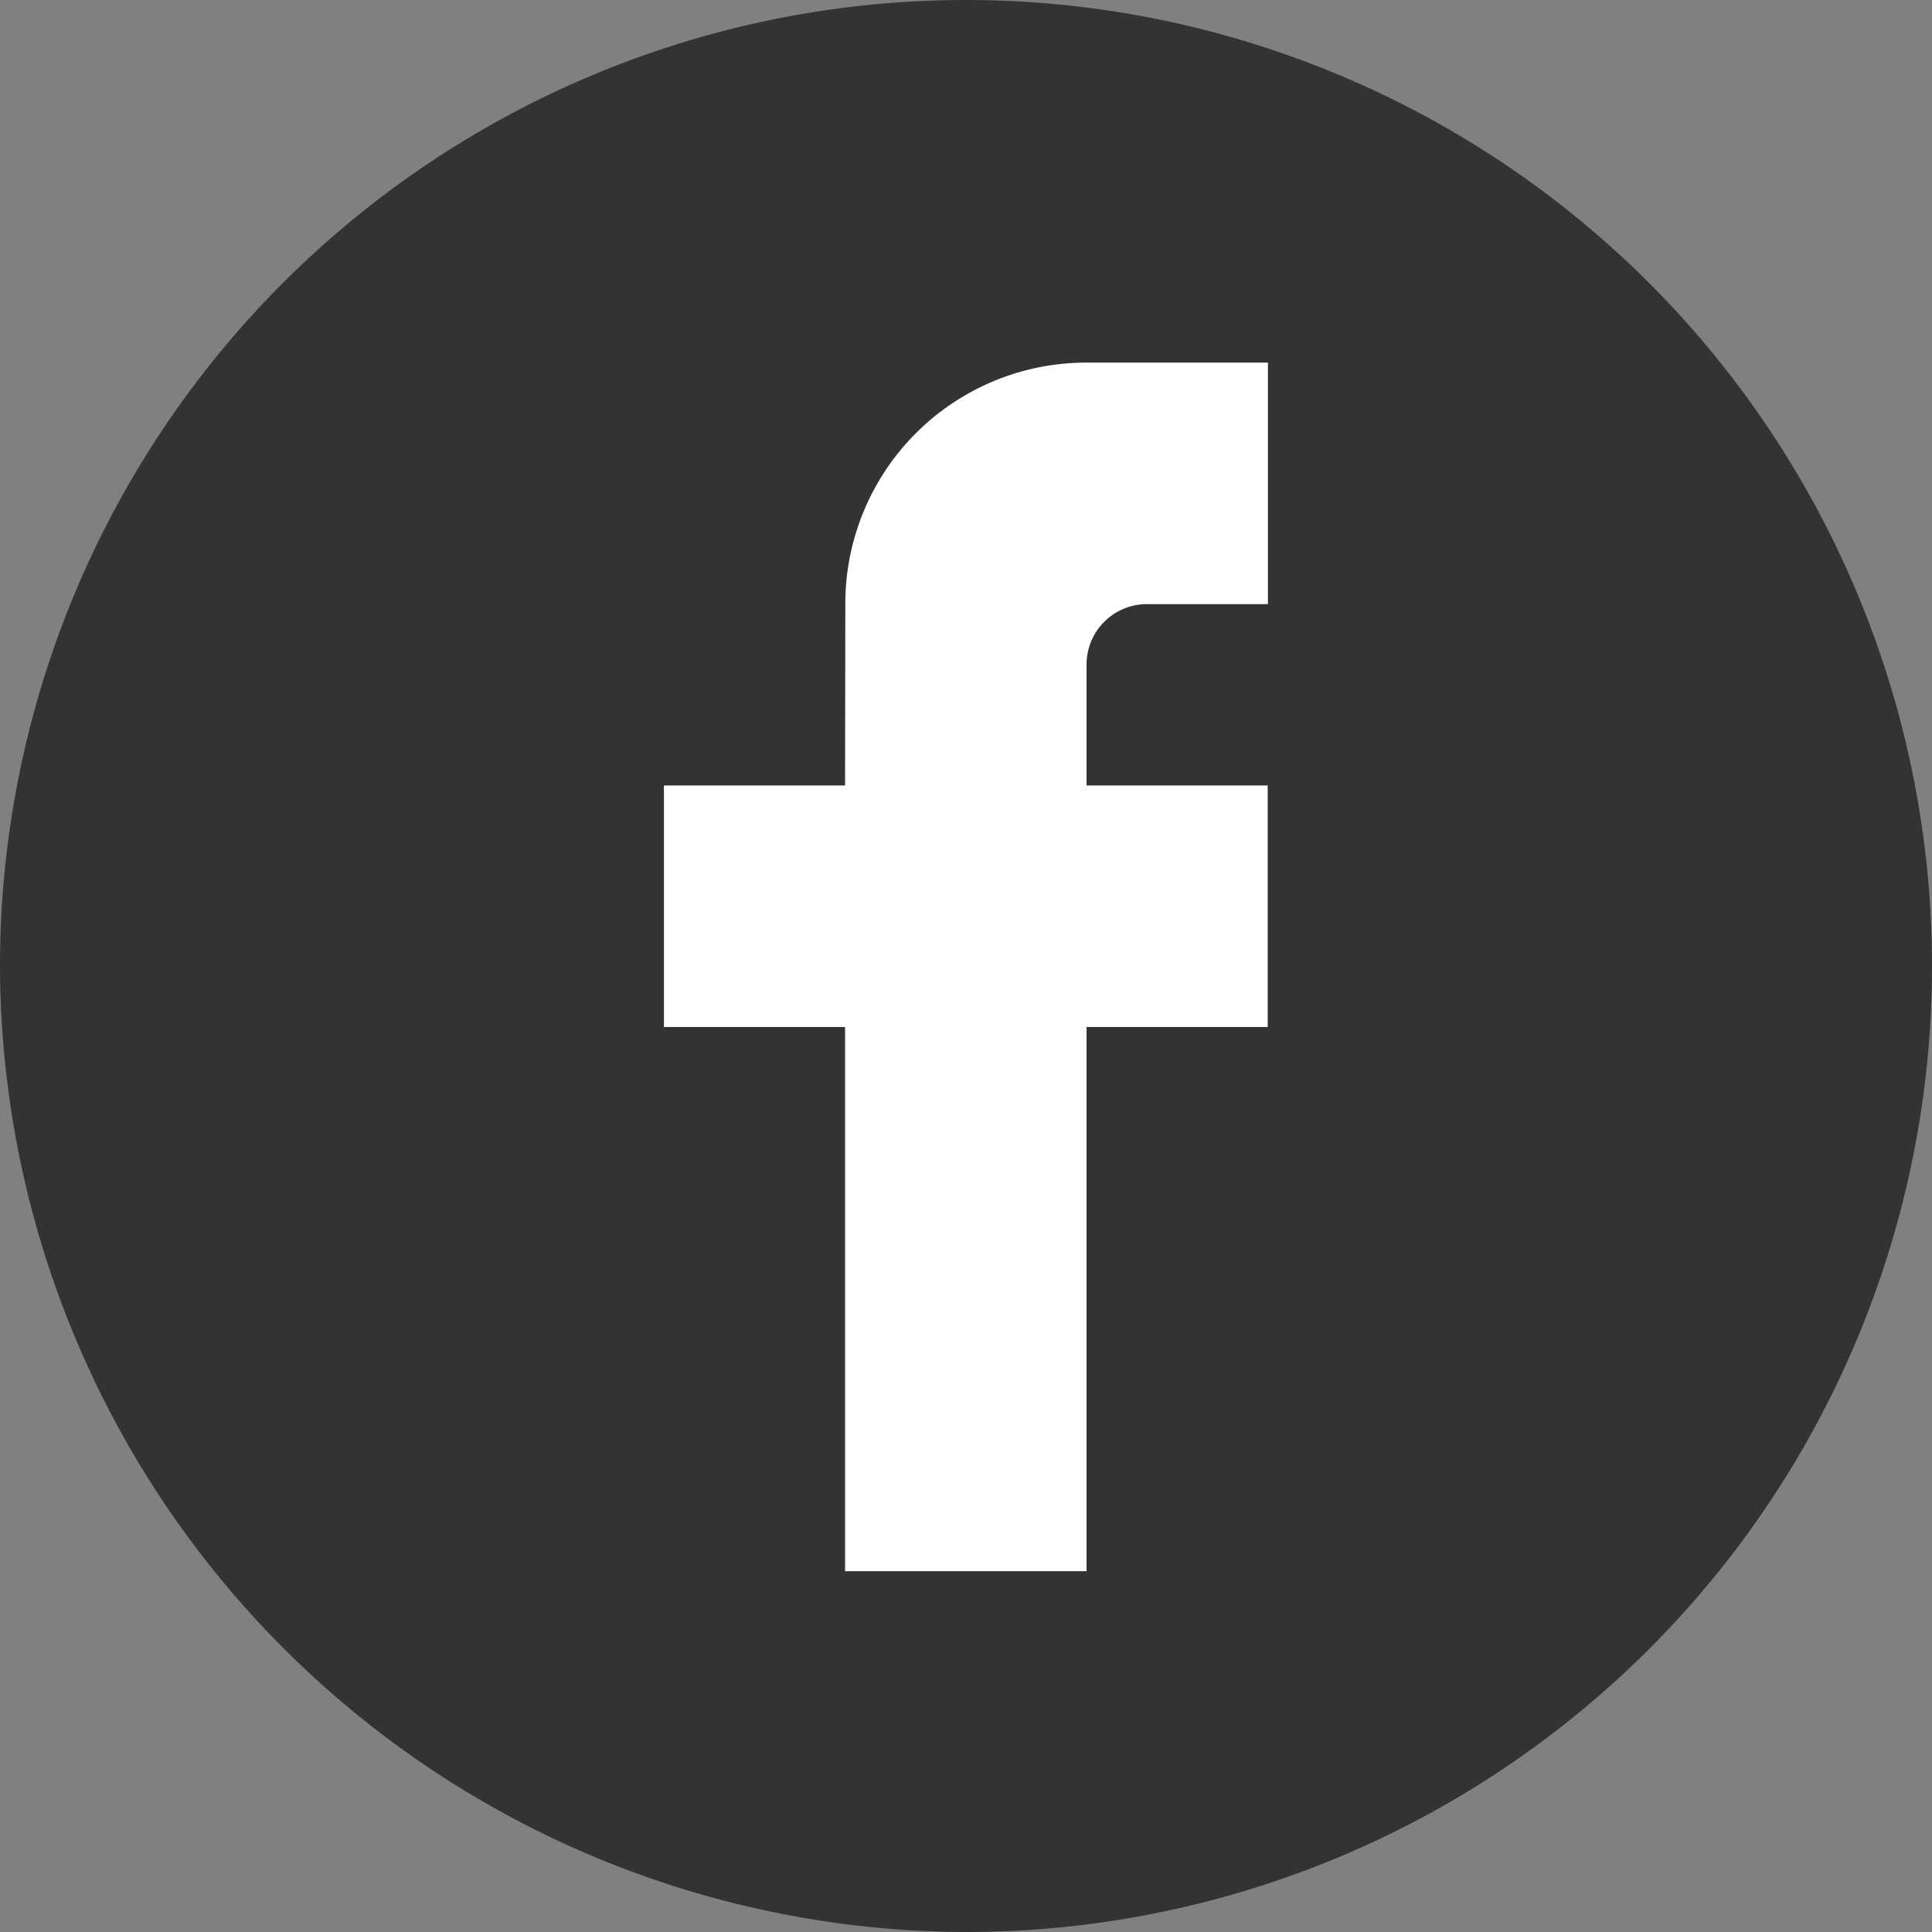 <svg id="facebook" xmlns="http://www.w3.org/2000/svg" width="32" height="32" viewBox="0 0 32 32">
  <rect x="0" y="0" width="32" height="32" fill="#808080" stroke="none"/>
  <path id="Path_9444" data-name="Path 9444" d="M16.014,32A16,16,0,1,0,0,16.014,16.04,16.04,0,0,0,16.014,32Z" fill="#333" fill-rule="evenodd"/>
  <path id="Path_9445" data-name="Path 9445" d="M178.962,100.136a3.992,3.992,0,0,1,4-4h3v4H183.95a1,1,0,0,0-.992.992v2.012h3v4h-3v9.014h-4v-9.014h-3v-4h3Z" transform="translate(-164.961 -90.13)" fill="#fff" fill-rule="evenodd"/>
</svg>

